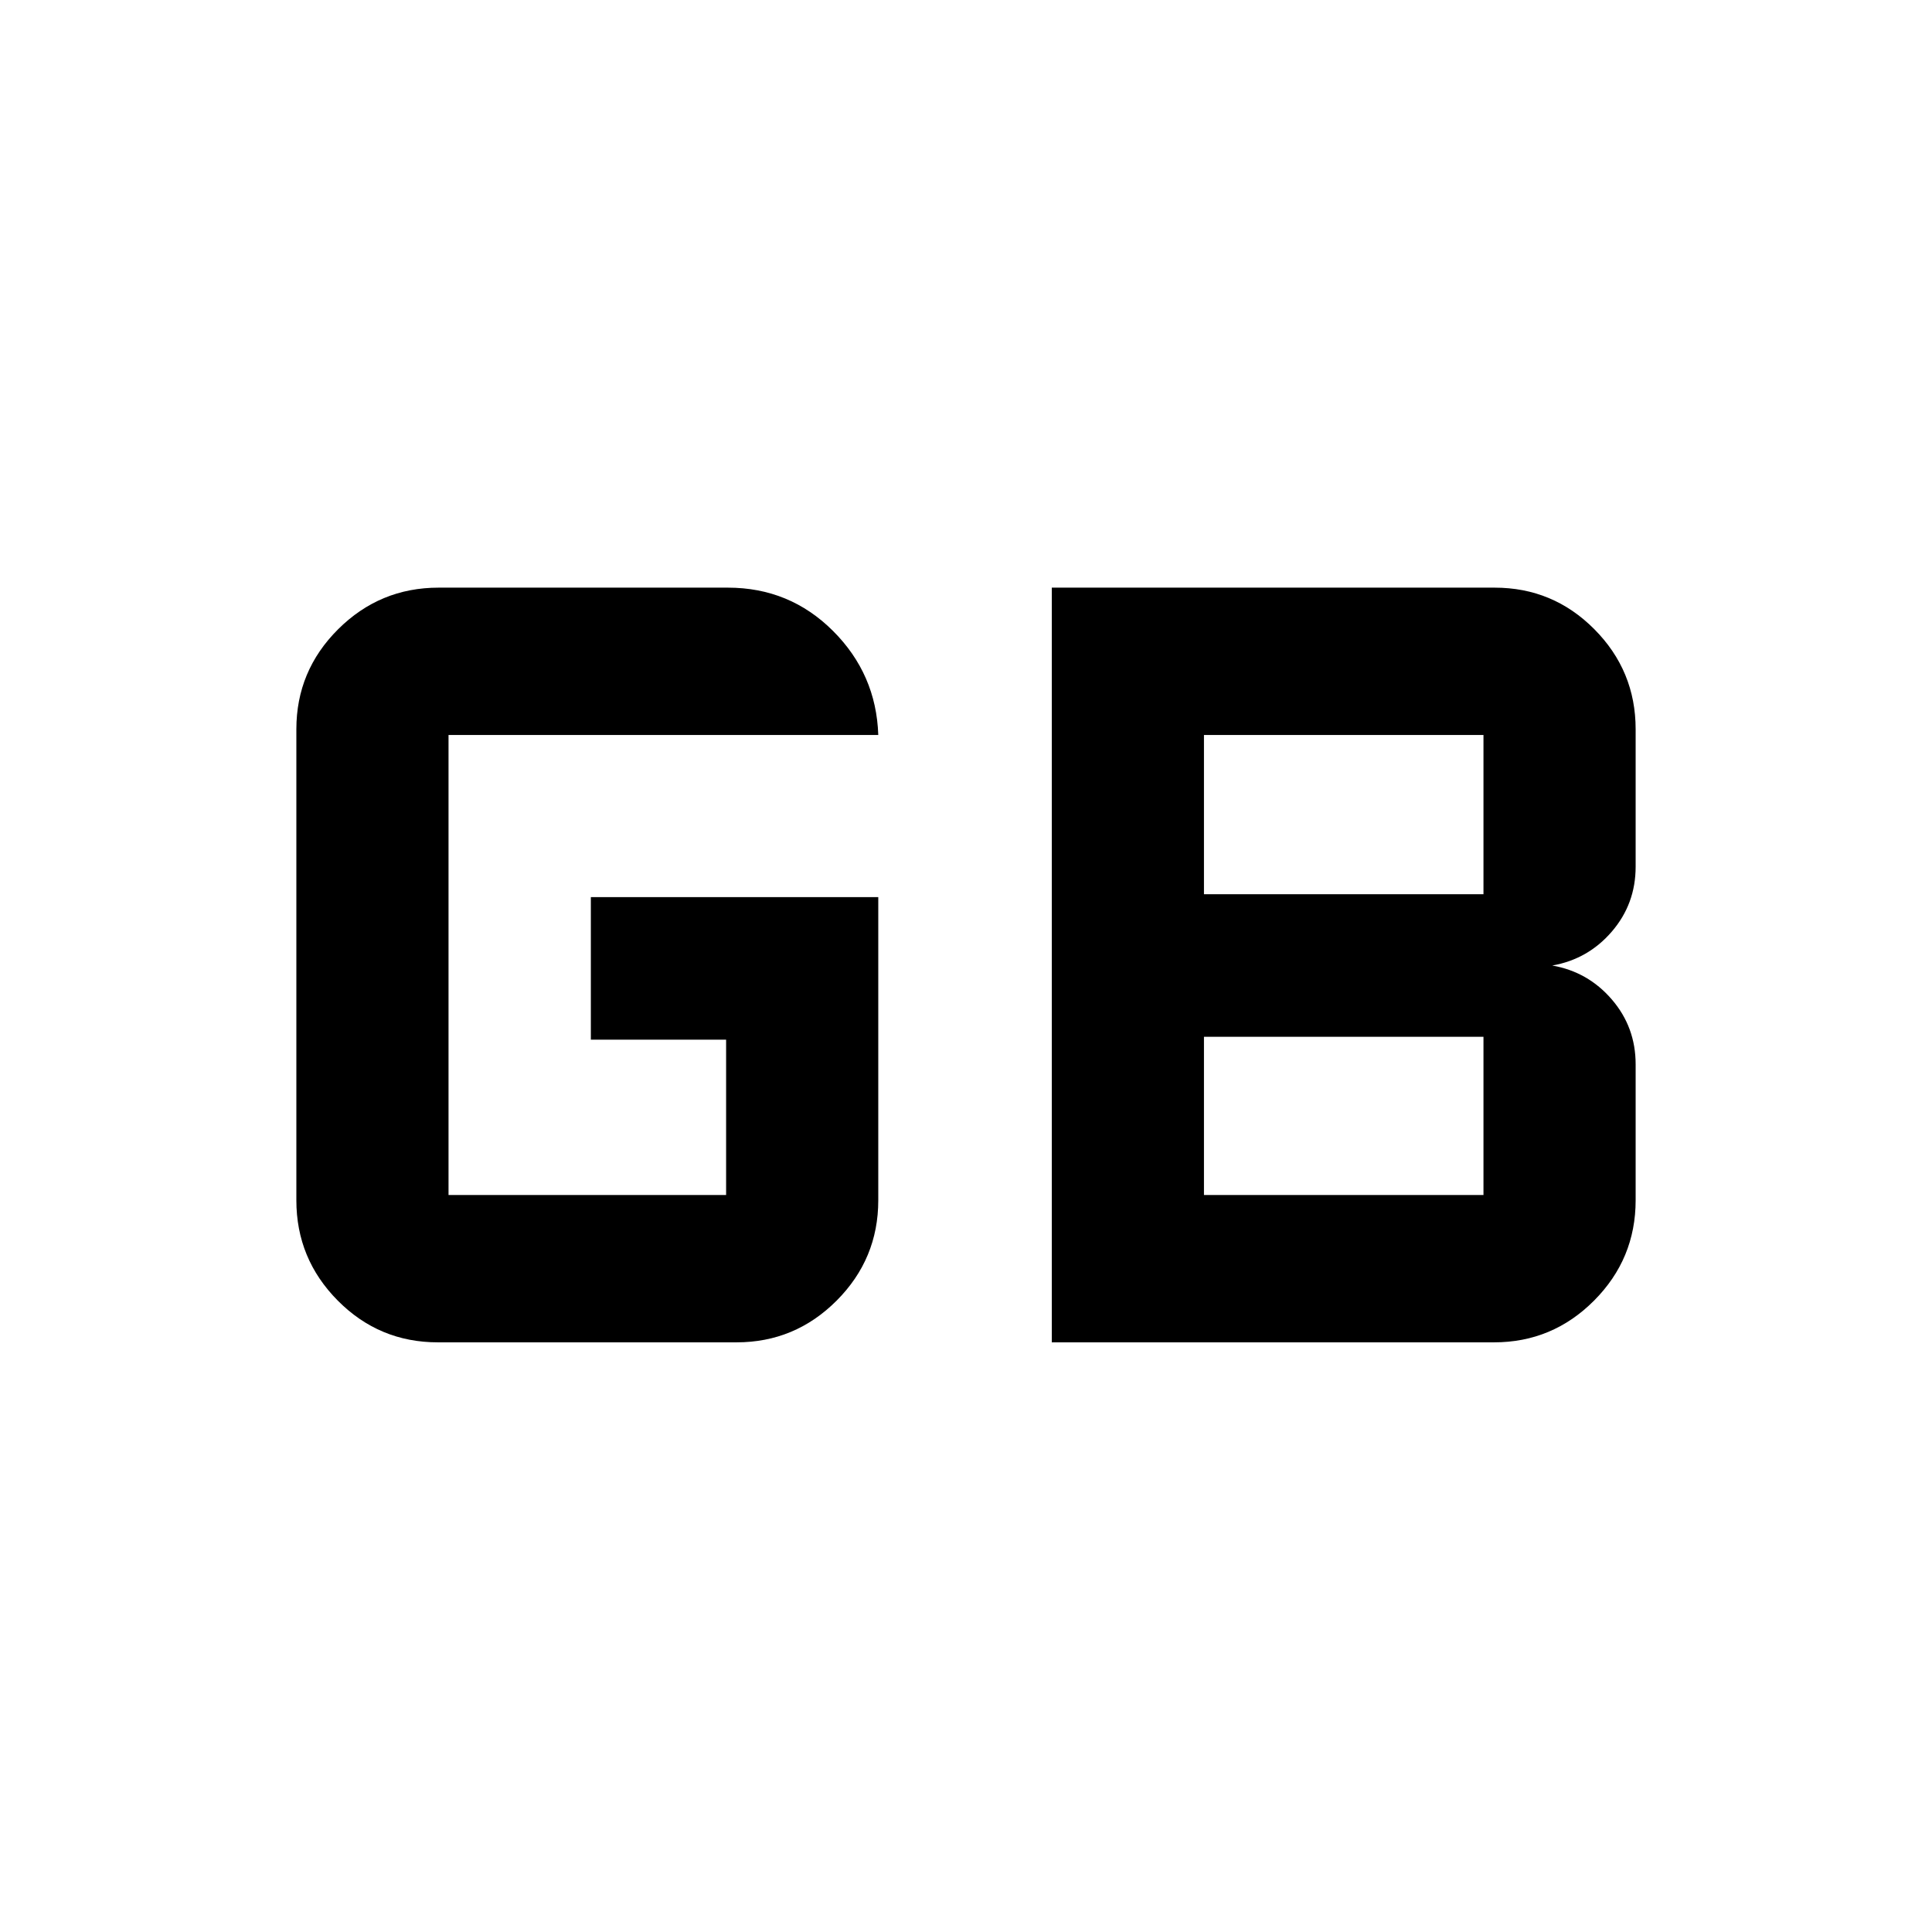 <svg xmlns="http://www.w3.org/2000/svg" height="20" viewBox="0 -960 960 960" width="20"><path d="M598.24-366.22h138.89v-78.61H598.24v78.61Zm0-149.43h138.89v-79.13H598.24v79.13ZM217.58-293q-29.15 0-49.73-20.73-20.59-20.74-20.59-49.86v-234.06q0-29.02 20.76-49.69Q188.78-668 217.94-668h143.74q30.68 0 52.21 21.48 21.52 21.47 22.52 51.74H222.87v228.56H360.8v-77.17h-67.21v-70.83h142.82v150.63q0 29.12-20.69 49.86Q395.03-293 365.98-293h-148.4Zm305.05 0v-375h220.03q29.05 0 49.56 20.66 20.52 20.67 20.52 49.69v68.32q0 18.48-11.84 32.23-11.83 13.75-29.6 16.86 17.77 3.11 29.6 16.86 11.84 13.75 11.84 32.23v67.56q0 29.12-20.67 49.86Q771.41-293 742.39-293H522.63Z"/></svg>